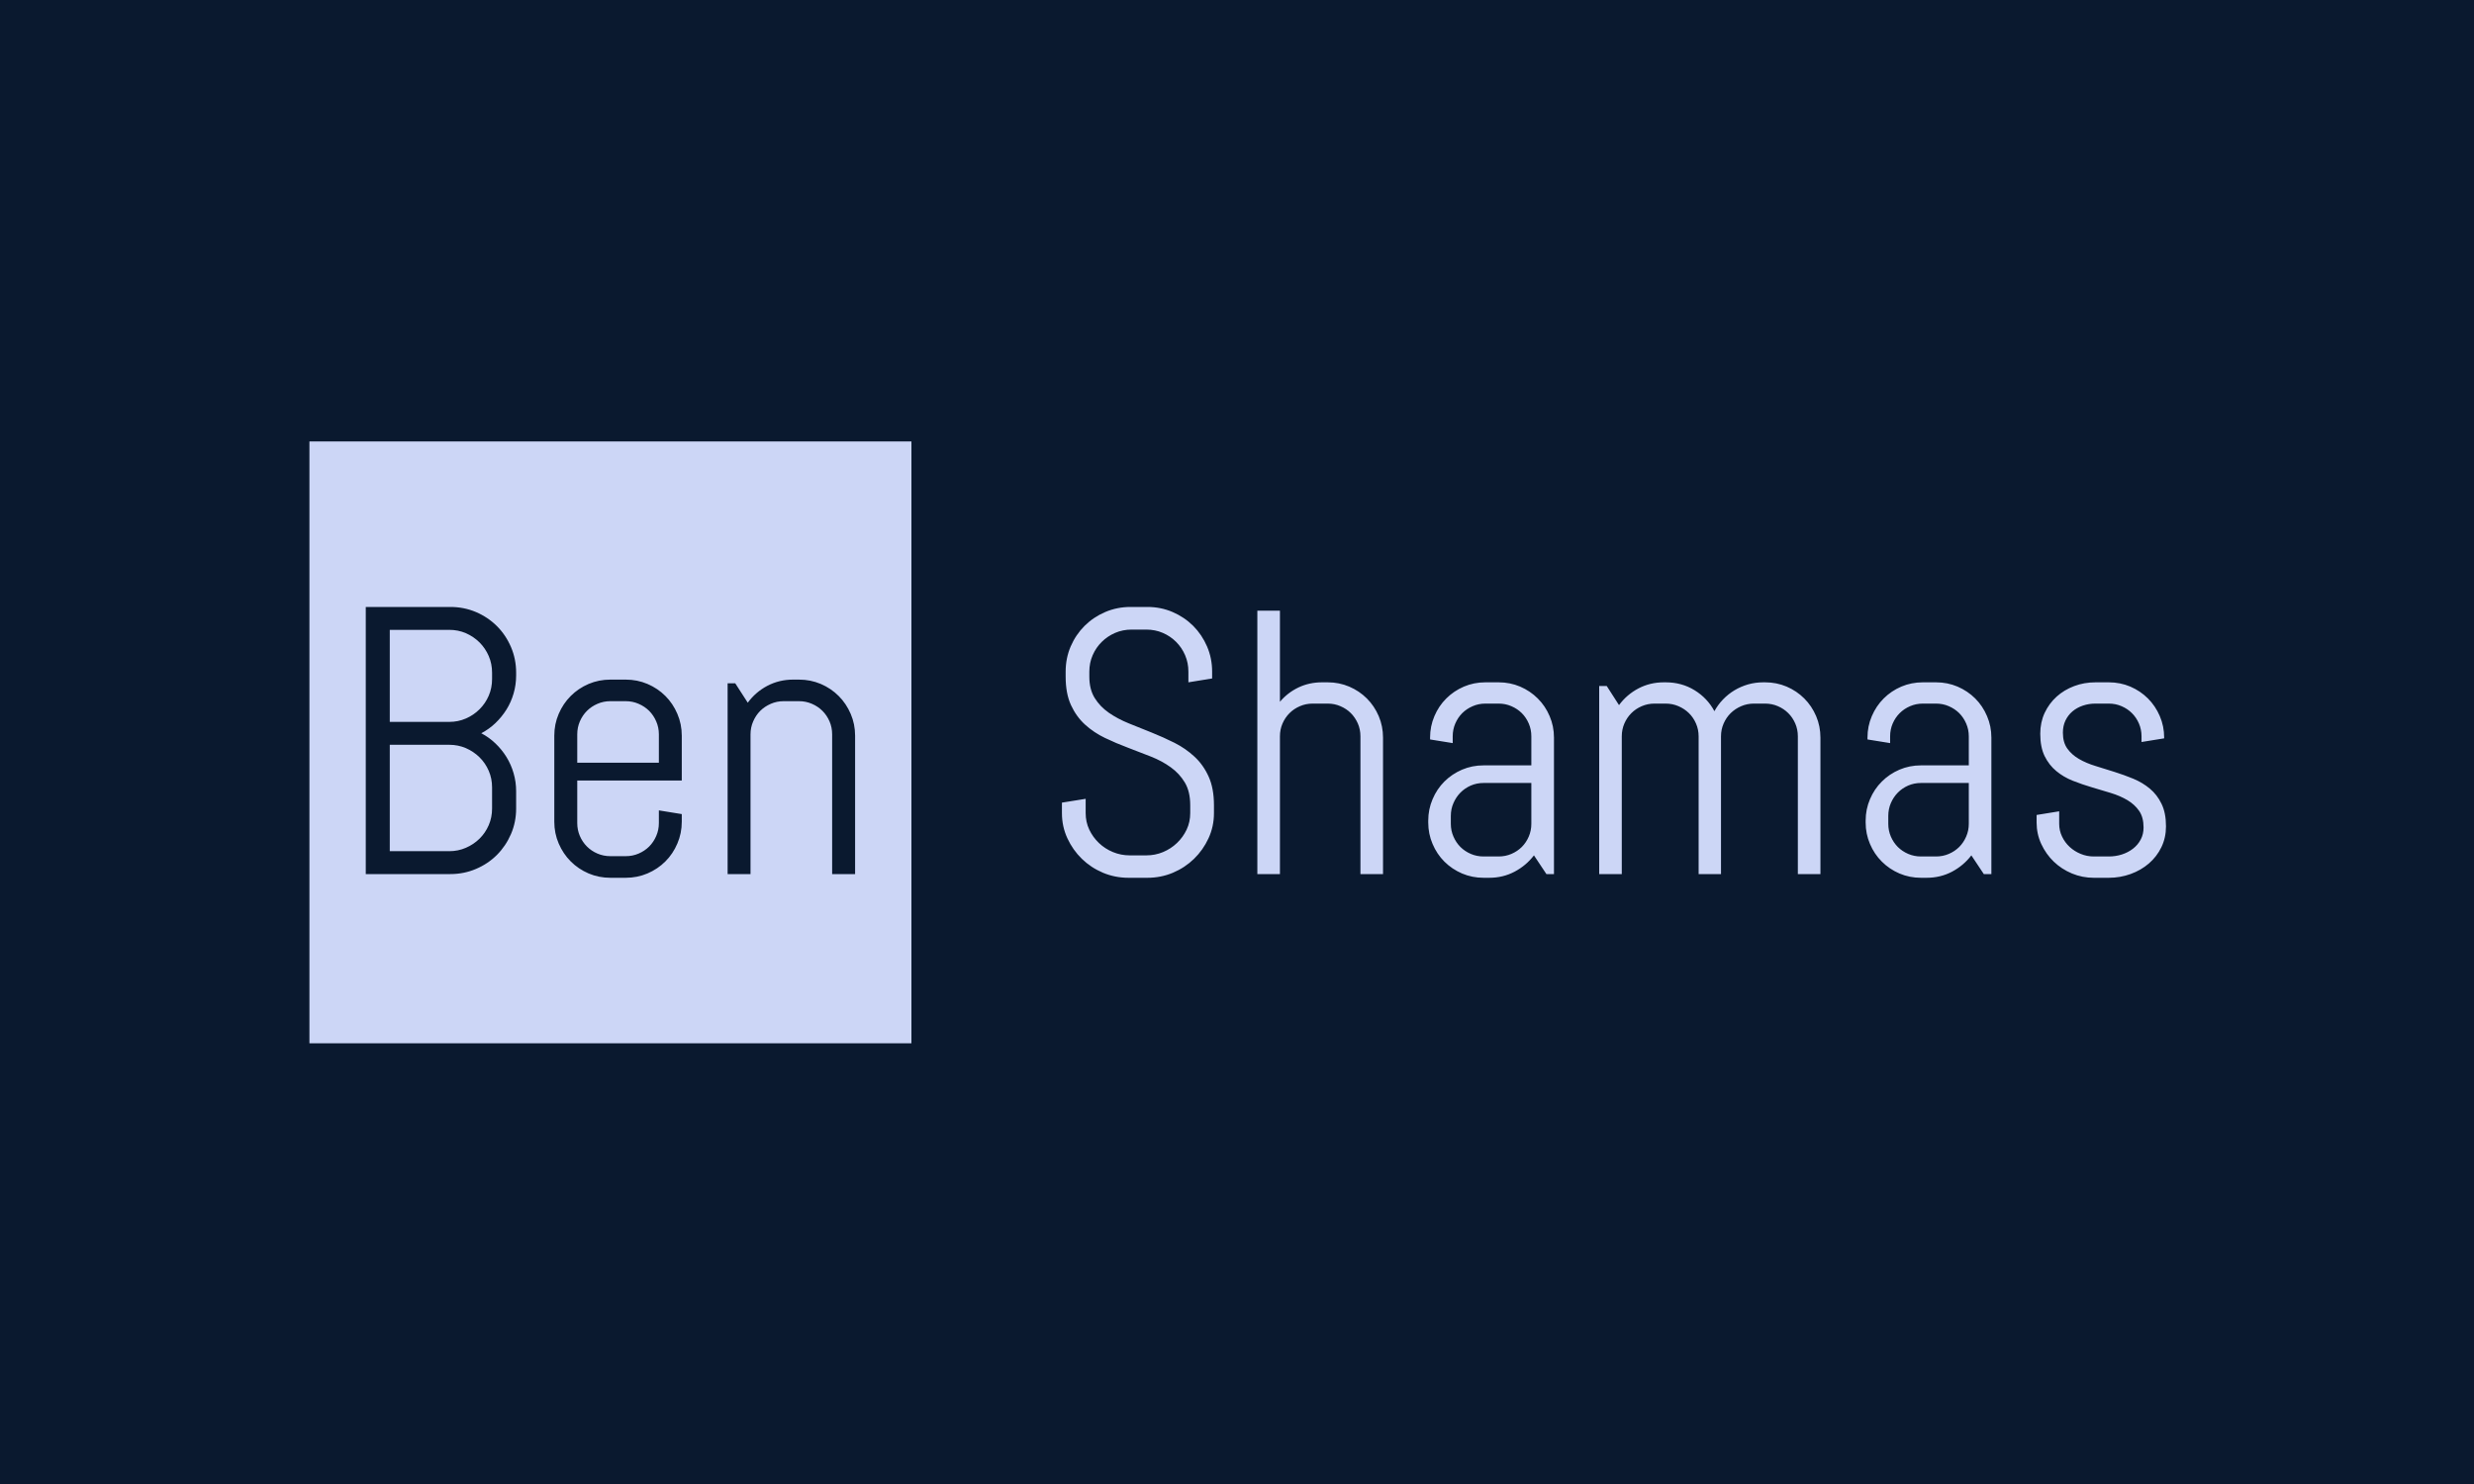 <svg xmlns="http://www.w3.org/2000/svg" version="1.1" xmlnsXlink="http://www.w3.org/1999/xlink" xmlnsSvgjs="http://svgjs.dev/svgjs" width="100%" height="100%" viewBox="0 0 1000 600"><rect width="1000" height="600" x="0" y="0" fill="#0a192f"/><g><rect width="333.333" height="333.333" y="193.553" fill="#ccd6f6" transform="matrix(0.73,0,0,0.73,0,37.19)" x="171.331"/><path d="M285.787 396.832L285.787 396.832Q285.787 404.374 282.94 410.978Q280.093 417.581 275.162 422.541Q270.202 427.501 263.54 430.318Q256.878 433.165 249.365 433.165L249.365 433.165L202.525 433.165L202.525 285.22L249.365 285.22Q256.878 285.22 263.54 288.037Q270.202 290.884 275.162 295.844Q280.093 300.774 282.94 307.436Q285.787 314.099 285.787 321.641L285.787 321.641L285.787 323.079Q285.787 328.333 284.378 333.146Q282.998 337.93 280.416 342.068Q277.833 346.176 274.311 349.552Q270.819 352.897 266.475 355.157L266.475 355.157Q270.819 357.446 274.311 360.792Q277.833 364.138 280.416 368.305Q282.998 372.502 284.378 377.286Q285.787 382.099 285.787 387.352L285.787 387.352L285.787 396.832ZM272.462 396.832L272.462 385.181Q272.462 380.221 270.613 375.965Q268.764 371.68 265.507 368.481Q262.249 365.282 257.964 363.404Q253.679 361.555 248.749 361.555L248.749 361.555L215.82 361.555L215.82 420.487L248.749 420.487Q253.679 420.487 257.964 418.608Q262.249 416.76 265.507 413.561Q268.764 410.362 270.613 406.077Q272.462 401.792 272.462 396.832L272.462 396.832ZM272.462 325.134L272.462 321.641Q272.462 316.681 270.613 312.396Q268.764 308.111 265.507 304.854Q262.249 301.625 257.964 299.747Q253.679 297.898 248.749 297.898L248.749 297.898L215.82 297.898L215.82 348.877L248.749 348.877Q253.679 348.877 257.964 346.998Q262.249 345.149 265.507 341.892Q268.764 338.663 270.613 334.378Q272.462 330.093 272.462 325.134L272.462 325.134ZM377.5 404.169L377.5 404.169Q377.5 410.567 375.065 416.231Q372.658 421.925 368.432 426.151Q364.206 430.377 358.512 432.813Q352.848 435.22 346.45 435.22L346.45 435.22L337.997 435.22Q331.599 435.22 325.906 432.813Q320.242 430.377 316.015 426.151Q311.789 421.925 309.353 416.231Q306.917 410.567 306.917 404.169L306.917 404.169L306.917 356.507Q306.917 350.109 309.353 344.445Q311.789 338.751 316.015 334.525Q320.242 330.299 325.906 327.863Q331.599 325.456 337.997 325.456L337.997 325.456L346.45 325.456Q352.848 325.456 358.512 327.863Q364.206 330.299 368.432 334.525Q372.658 338.751 375.065 344.445Q377.5 350.109 377.5 356.507L377.5 356.507L377.5 381.365L319.625 381.365L319.625 404.903Q319.625 408.718 321.063 412.064Q322.501 415.409 324.996 417.904Q327.461 420.369 330.807 421.807Q334.182 423.246 337.997 423.246L337.997 423.246L346.45 423.246Q350.265 423.246 353.611 421.807Q356.957 420.369 359.451 417.904Q361.916 415.409 363.355 412.064Q364.822 408.718 364.822 404.903L364.822 404.903L364.822 397.888L377.5 399.943L377.5 404.169ZM364.822 371.475L364.822 355.773Q364.822 351.958 363.355 348.612Q361.916 345.267 359.451 342.772Q356.957 340.307 353.611 338.869Q350.265 337.401 346.45 337.401L346.45 337.401L337.997 337.401Q334.182 337.401 330.807 338.869Q327.461 340.307 324.996 342.772Q322.501 345.267 321.063 348.612Q319.625 351.958 319.625 355.773L319.625 355.773L319.625 371.475L364.822 371.475ZM473.47 433.165L460.762 433.165L460.762 355.773Q460.762 351.958 459.324 348.612Q457.886 345.267 455.391 342.772Q452.926 340.307 449.58 338.869Q446.205 337.401 442.39 337.401L442.39 337.401L433.938 337.401Q430.122 337.401 426.777 338.869Q423.431 340.307 420.936 342.772Q418.471 345.267 417.033 348.612Q415.565 351.958 415.565 355.773L415.565 355.773L415.565 433.165L402.887 433.165L402.887 327.511L407.113 327.511L414.039 338.252Q418.354 332.353 424.898 328.89Q431.472 325.456 439.191 325.456L439.191 325.456L442.39 325.456Q448.788 325.456 454.481 327.863Q460.146 330.299 464.372 334.525Q468.598 338.751 471.034 344.445Q473.47 350.109 473.47 356.507L473.47 356.507L473.47 433.165Z " fill="#0a192f" transform="matrix(0.73,0,0,0.73,0,37.19)"/><path d="M672.173 395.042L672.173 399.413Q672.173 406.823 669.163 413.336Q666.153 419.849 661.116 424.741Q656.079 429.633 649.422 432.441Q642.764 435.22 635.325 435.22L635.325 435.22L624.846 435.22Q617.407 435.22 610.749 432.441Q604.092 429.633 599.055 424.741Q594.018 419.849 591.008 413.336Q587.997 406.823 587.997 399.413L587.997 399.413L587.997 393.595L601.139 391.482L601.139 399.413Q601.139 404.305 603.107 408.502Q605.105 412.728 608.463 415.941Q611.82 419.154 616.249 420.978Q620.678 422.802 625.57 422.802L625.57 422.802L634.717 422.802Q639.609 422.802 643.98 420.978Q648.351 419.154 651.708 415.941Q655.066 412.728 657.063 408.502Q659.032 404.305 659.032 399.413L659.032 399.413L659.032 395.042Q659.032 387.487 656.079 382.508Q653.127 377.53 648.264 374.027Q643.372 370.496 637.206 368.064Q631.07 365.633 624.557 363.172Q618.044 360.741 611.878 357.788Q605.713 354.836 600.821 350.407Q595.958 345.978 593.005 339.581Q590.053 333.155 590.053 323.805L590.053 323.805L590.053 321.055Q590.053 313.616 592.831 307.103Q595.639 300.59 600.531 295.698Q605.423 290.835 611.965 288.027Q618.536 285.22 625.975 285.22L625.975 285.22L635.325 285.22Q642.764 285.22 649.277 288.027Q655.79 290.835 660.682 295.698Q665.545 300.59 668.353 307.103Q671.16 313.616 671.16 321.055L671.16 321.055L671.16 324.818L658.019 326.96L658.019 321.055Q658.019 316.163 656.195 311.937Q654.371 307.711 651.216 304.556Q648.061 301.401 643.835 299.577Q639.609 297.753 634.717 297.753L634.717 297.753L626.583 297.753Q621.691 297.753 617.465 299.577Q613.239 301.401 610.055 304.556Q606.842 307.711 605.018 311.937Q603.165 316.163 603.165 321.055L603.165 321.055L603.165 323.805Q603.165 330.81 606.118 335.615Q609.07 340.391 613.962 343.807Q618.854 347.194 624.991 349.683Q631.156 352.202 637.669 354.778Q644.182 357.383 650.348 360.48Q656.485 363.577 661.376 368.122Q666.268 372.638 669.221 379.151Q672.173 385.664 672.173 395.042L672.173 395.042ZM765.786 433.193L753.281 433.193L753.281 356.862Q753.281 353.099 751.863 349.799Q750.415 346.499 747.984 344.039Q745.552 341.607 742.224 340.189Q738.924 338.742 735.161 338.742L735.161 338.742L726.824 338.742Q723.061 338.742 719.732 340.189Q716.432 341.607 714.001 344.039Q711.54 346.499 710.122 349.799Q708.704 353.099 708.704 356.862L708.704 356.862L708.704 433.193L696.199 433.193L696.199 287.275L708.704 287.275L708.704 337.728Q712.988 332.663 718.98 329.797Q724.972 326.96 732.006 326.96L732.006 326.96L735.161 326.96Q741.471 326.96 747.058 329.334Q752.673 331.736 756.842 335.905Q761.01 340.073 763.412 345.689Q765.786 351.275 765.786 357.586L765.786 357.586L765.786 433.193ZM860.441 433.193L856.272 433.193L849.354 422.802Q845.07 428.417 838.644 431.833Q832.247 435.22 824.605 435.22L824.605 435.22L821.45 435.22Q815.139 435.22 809.553 432.846Q803.966 430.444 799.769 426.275Q795.601 422.107 793.227 416.491Q790.825 410.905 790.825 404.594L790.825 404.594L790.825 403.581Q790.825 397.271 793.227 391.684Q795.601 386.069 799.769 381.901Q803.966 377.732 809.553 375.33Q815.139 372.956 821.45 372.956L821.45 372.956L847.907 372.956L847.907 356.862Q847.907 353.099 846.488 349.799Q845.07 346.499 842.639 344.039Q840.178 341.607 836.878 340.189Q833.578 338.742 829.815 338.742L829.815 338.742L822.463 338.742Q818.7 338.742 815.4 340.189Q812.1 341.607 809.64 344.039Q807.208 346.499 805.79 349.799Q804.371 353.099 804.371 356.862L804.371 356.862L804.371 360.625L791.838 358.599L791.838 357.586Q791.838 351.275 794.24 345.689Q796.614 340.073 800.811 335.905Q804.979 331.736 810.566 329.334Q816.153 326.96 822.463 326.96L822.463 326.96L829.815 326.96Q836.126 326.96 841.712 329.334Q847.299 331.736 851.467 335.905Q855.664 340.073 858.038 345.689Q860.441 351.275 860.441 357.586L860.441 357.586L860.441 433.193ZM847.907 405.318L847.907 382.711L821.45 382.711Q817.687 382.711 814.387 384.129Q811.087 385.577 808.627 388.066Q806.195 390.555 804.777 393.855Q803.329 397.155 803.329 400.947L803.329 400.947L803.329 405.318Q803.329 409.081 804.777 412.381Q806.195 415.681 808.627 418.141Q811.087 420.573 814.387 421.991Q817.687 423.41 821.45 423.41L821.45 423.41L829.815 423.41Q833.578 423.41 836.878 421.991Q840.178 420.573 842.639 418.141Q845.07 415.681 846.488 412.381Q847.907 409.081 847.907 405.318L847.907 405.318ZM1007.98 433.193L995.475 433.193L995.475 356.862Q995.475 353.099 994.057 349.799Q992.639 346.499 990.178 344.039Q987.747 341.607 984.447 340.189Q981.118 338.742 977.355 338.742L977.355 338.742L971.16 338.742Q967.397 338.742 964.068 340.189Q960.769 341.607 958.279 344.039Q955.79 346.499 954.371 349.799Q952.924 353.099 952.924 356.862L952.924 356.862L952.924 433.193L940.535 433.193L940.535 356.862Q940.535 353.099 939.088 349.799Q937.669 346.499 935.18 344.039Q932.691 341.607 929.391 340.189Q926.062 338.742 922.299 338.742L922.299 338.742L916.104 338.742Q912.341 338.742 909.013 340.189Q905.713 341.607 903.281 344.039Q900.821 346.499 899.402 349.799Q897.984 353.099 897.984 356.862L897.984 356.862L897.984 433.193L885.479 433.193L885.479 328.987L889.647 328.987L896.45 339.581Q900.734 333.763 907.189 330.347Q913.644 326.96 921.286 326.96L921.286 326.96L922.299 326.96Q931.156 326.96 938.277 331.331Q945.398 335.702 949.277 342.939L949.277 342.939Q951.216 339.378 954.053 336.426Q956.919 333.473 960.363 331.389Q963.837 329.305 967.889 328.118Q971.971 326.96 976.342 326.96L976.342 326.96L977.355 326.96Q983.665 326.96 989.281 329.334Q994.867 331.736 999.036 335.905Q1003.204 340.073 1005.606 345.689Q1007.98 351.275 1007.98 357.586L1007.98 357.586L1007.98 433.193ZM1102.635 433.193L1098.466 433.193L1091.548 422.802Q1087.264 428.417 1080.867 431.833Q1074.441 435.22 1066.799 435.22L1066.799 435.22L1063.644 435.22Q1057.334 435.22 1051.747 432.846Q1046.16 430.444 1041.992 426.275Q1037.795 422.107 1035.421 416.491Q1033.019 410.905 1033.019 404.594L1033.019 404.594L1033.019 403.581Q1033.019 397.271 1035.421 391.684Q1037.795 386.069 1041.992 381.901Q1046.16 377.732 1051.747 375.33Q1057.334 372.956 1063.644 372.956L1063.644 372.956L1090.13 372.956L1090.13 356.862Q1090.13 353.099 1088.683 349.799Q1087.264 346.499 1084.833 344.039Q1082.372 341.607 1079.072 340.189Q1075.772 338.742 1072.009 338.742L1072.009 338.742L1064.686 338.742Q1060.923 338.742 1057.594 340.189Q1054.294 341.607 1051.863 344.039Q1049.402 346.499 1047.984 349.799Q1046.566 353.099 1046.566 356.862L1046.566 356.862L1046.566 360.625L1034.032 358.599L1034.032 357.586Q1034.032 351.275 1036.434 345.689Q1038.837 340.073 1043.005 335.905Q1047.173 331.736 1052.76 329.334Q1058.376 326.96 1064.686 326.96L1064.686 326.96L1072.009 326.96Q1078.32 326.96 1083.906 329.334Q1089.493 331.736 1093.69 335.905Q1097.859 340.073 1100.232 345.689Q1102.635 351.275 1102.635 357.586L1102.635 357.586L1102.635 433.193ZM1090.13 405.318L1090.13 382.711L1063.644 382.711Q1059.881 382.711 1056.581 384.129Q1053.281 385.577 1050.821 388.066Q1048.389 390.555 1046.971 393.855Q1045.552 397.155 1045.552 400.947L1045.552 400.947L1045.552 405.318Q1045.552 409.081 1046.971 412.381Q1048.389 415.681 1050.821 418.141Q1053.281 420.573 1056.581 421.991Q1059.881 423.41 1063.644 423.41L1063.644 423.41L1072.009 423.41Q1075.772 423.41 1079.072 421.991Q1082.372 420.573 1084.833 418.141Q1087.264 415.681 1088.683 412.381Q1090.13 409.081 1090.13 405.318L1090.13 405.318ZM1199.315 406.736L1199.315 406.736Q1199.315 413.047 1196.768 418.286Q1194.221 423.525 1189.85 427.288Q1185.479 431.051 1179.719 433.136Q1173.958 435.22 1167.648 435.22L1167.648 435.22L1159.312 435.22Q1153.001 435.22 1147.27 432.846Q1141.51 430.444 1137.168 426.275Q1132.855 422.107 1130.249 416.491Q1127.673 410.905 1127.673 404.594L1127.673 404.594L1127.673 400.426L1140.178 398.4L1140.178 405.318Q1140.178 409.081 1141.77 412.381Q1143.333 415.681 1145.996 418.141Q1148.63 420.573 1152.104 421.991Q1155.549 423.41 1159.312 423.41L1159.312 423.41L1167.648 423.41Q1171.44 423.41 1174.885 422.31Q1178.358 421.181 1181.05 419.097Q1183.742 417.012 1185.305 414.06Q1186.897 411.107 1186.897 407.344L1186.897 407.344Q1186.897 401.758 1184.466 398.197Q1182.006 394.637 1177.982 392.234Q1173.958 389.832 1168.835 388.269Q1163.683 386.677 1158.299 385.114Q1152.914 383.522 1147.762 381.495Q1142.639 379.469 1138.615 376.14Q1134.591 372.84 1132.131 367.862Q1129.7 362.883 1129.7 355.444L1129.7 355.444Q1129.7 349.133 1132.131 343.894Q1134.591 338.655 1138.76 334.892Q1142.928 331.129 1148.486 329.044Q1154.014 326.96 1160.325 326.96L1160.325 326.96L1167.648 326.96Q1173.958 326.96 1179.574 329.334Q1185.161 331.736 1189.329 335.905Q1193.497 340.073 1195.9 345.689Q1198.302 351.275 1198.302 357.586L1198.302 357.586L1198.302 357.991L1185.769 360.017L1185.769 356.862Q1185.769 353.099 1184.35 349.799Q1182.932 346.499 1180.471 344.039Q1178.04 341.607 1174.74 340.189Q1171.44 338.742 1167.648 338.742L1167.648 338.742L1160.325 338.742Q1156.562 338.742 1153.262 339.87Q1149.962 340.999 1147.502 343.083Q1145.07 345.168 1143.652 348.12Q1142.233 351.073 1142.233 354.836L1142.233 354.836Q1142.233 360.22 1144.665 363.635Q1147.096 367.051 1151.12 369.396Q1155.143 371.74 1160.296 373.303Q1165.419 374.895 1170.774 376.574Q1176.101 378.253 1181.253 380.366Q1186.376 382.508 1190.4 385.866Q1194.424 389.224 1196.855 394.261Q1199.315 399.297 1199.315 406.736Z " fill="#ccd6f6" transform="matrix(0.73,0,0,0.73,0,37.19)"/></g></svg>